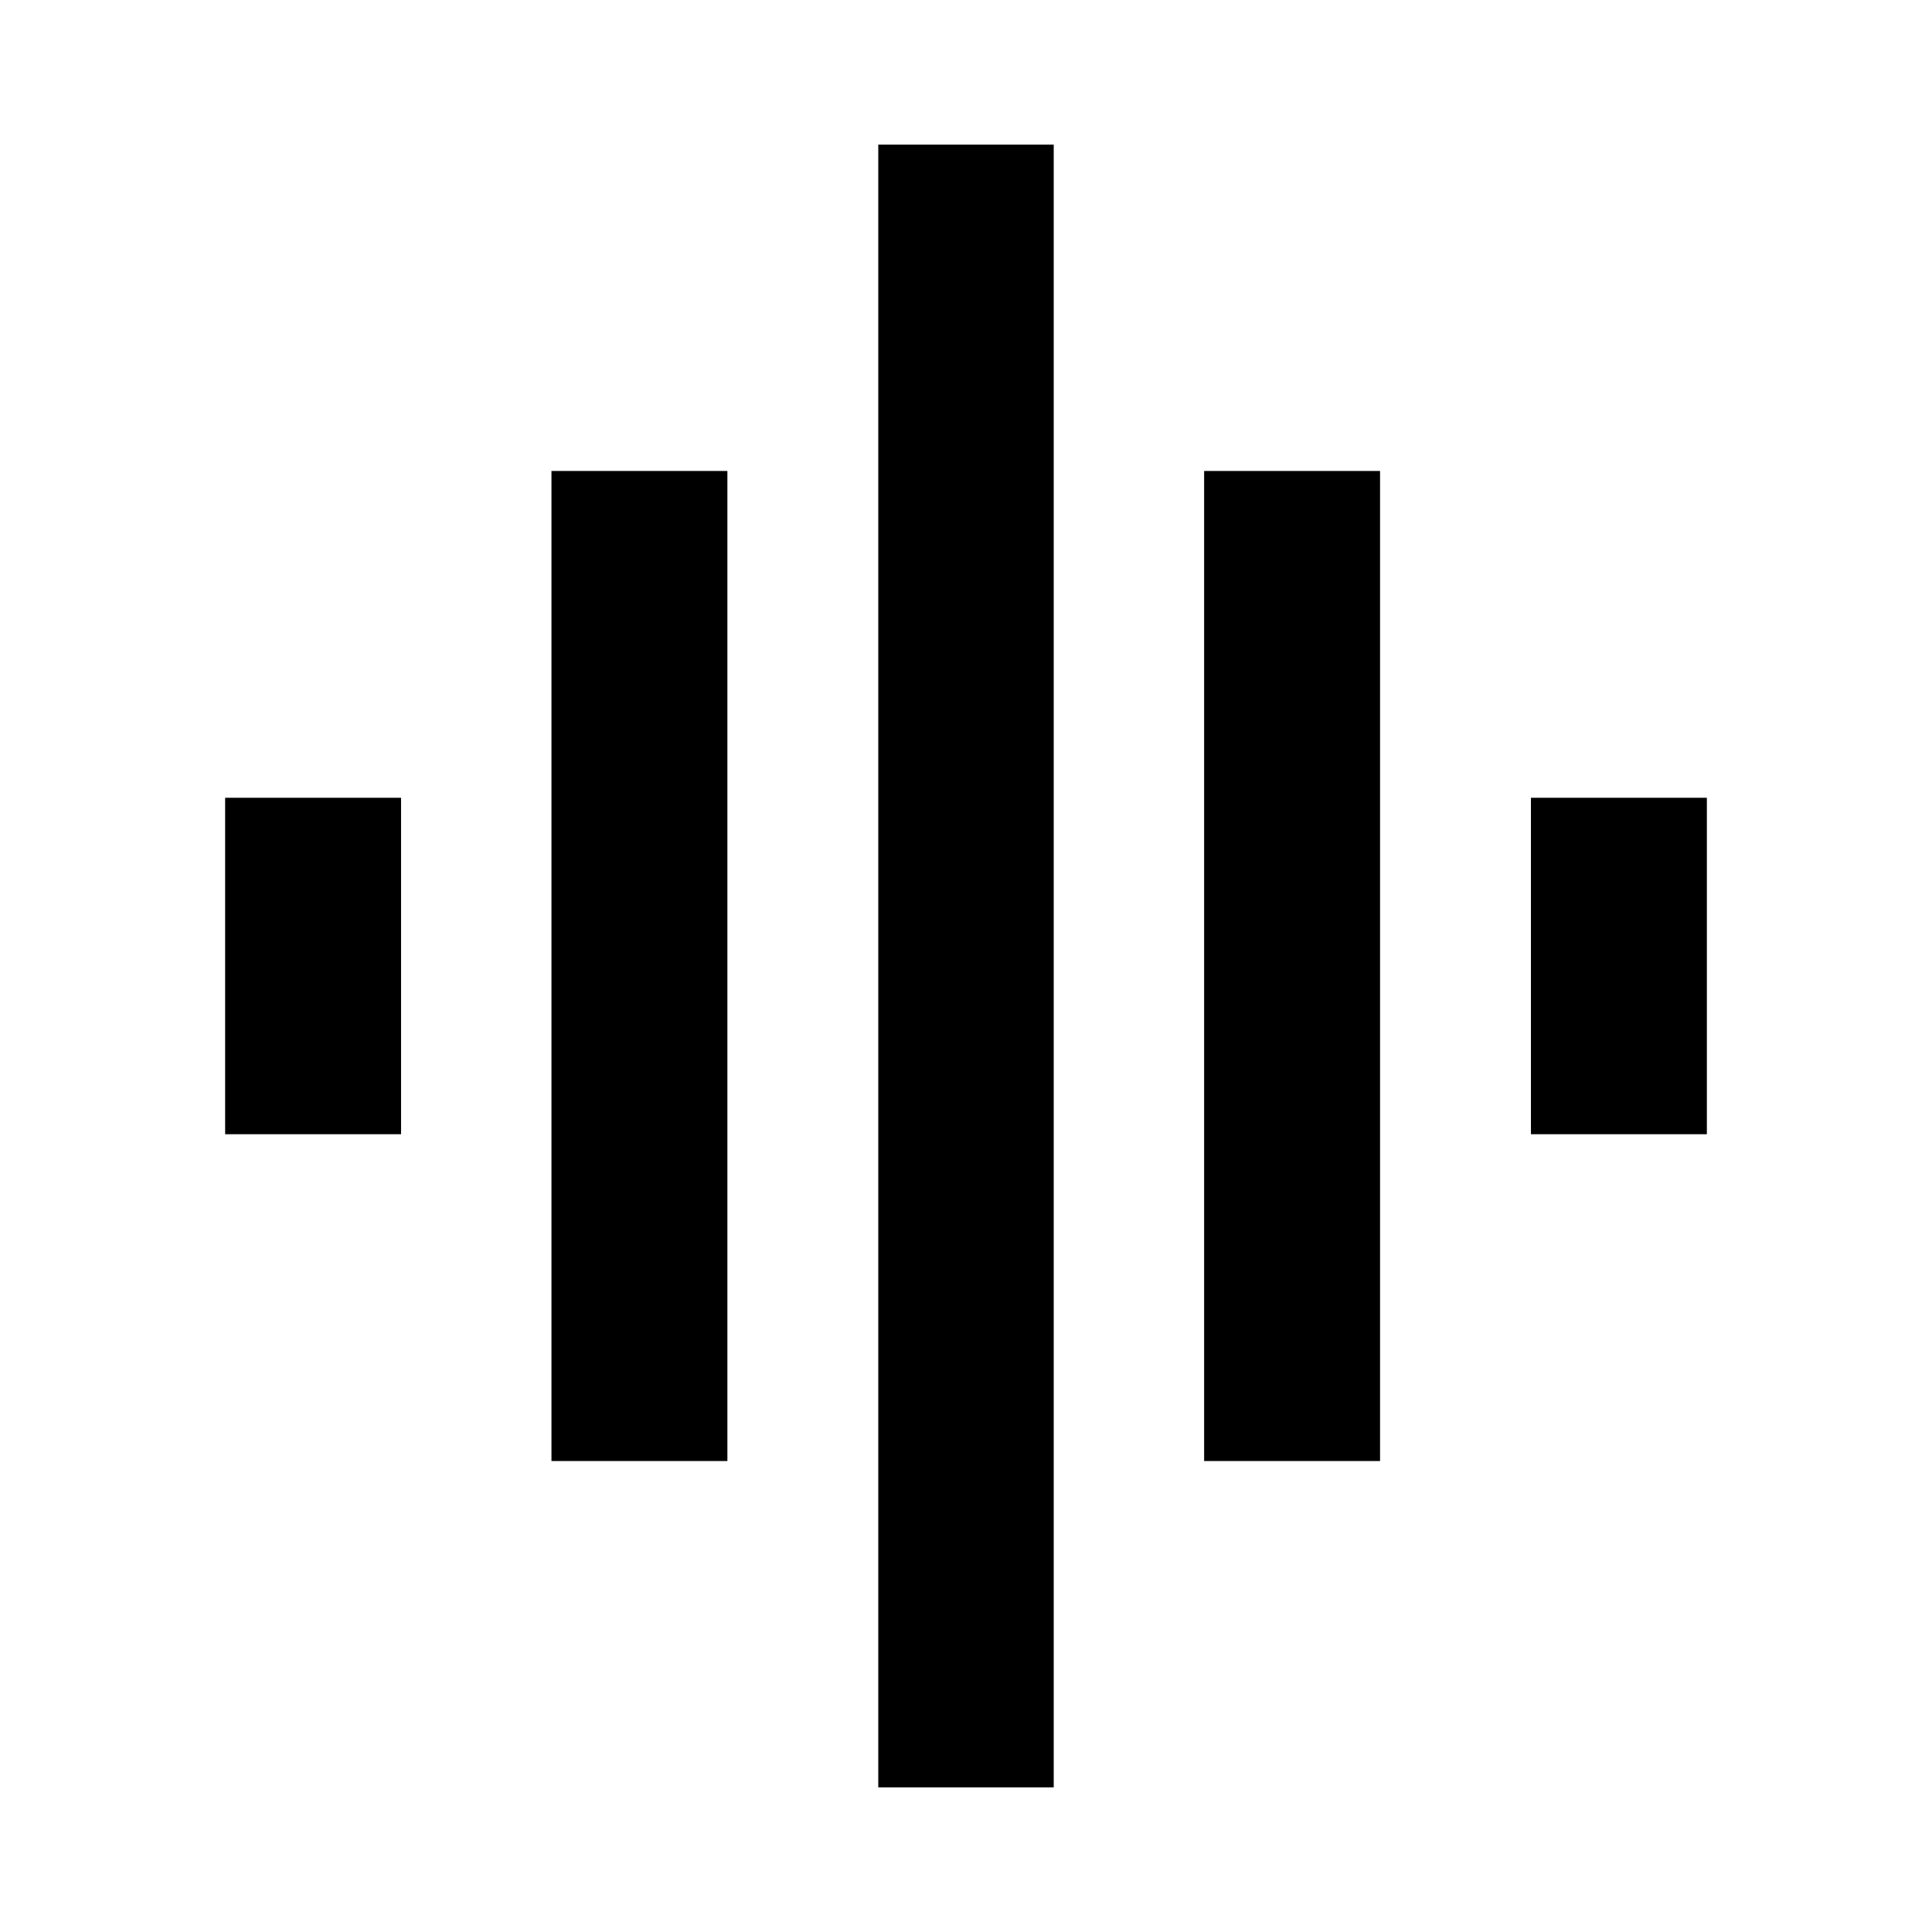 <svg xmlns="http://www.w3.org/2000/svg" height="24" viewBox="0 -960 960 960" width="24"><path d="M274.022-234.022v-491.956h87.413v491.956h-87.413ZM436.413-71.869v-816.262h87.174v816.262h-87.174ZM111.869-396.413v-167.174h87.414v167.174h-87.414Zm486.457 162.391v-491.956h87.413v491.956h-87.413Zm162.391-162.391v-167.174h87.414v167.174h-87.414Z"/></svg>